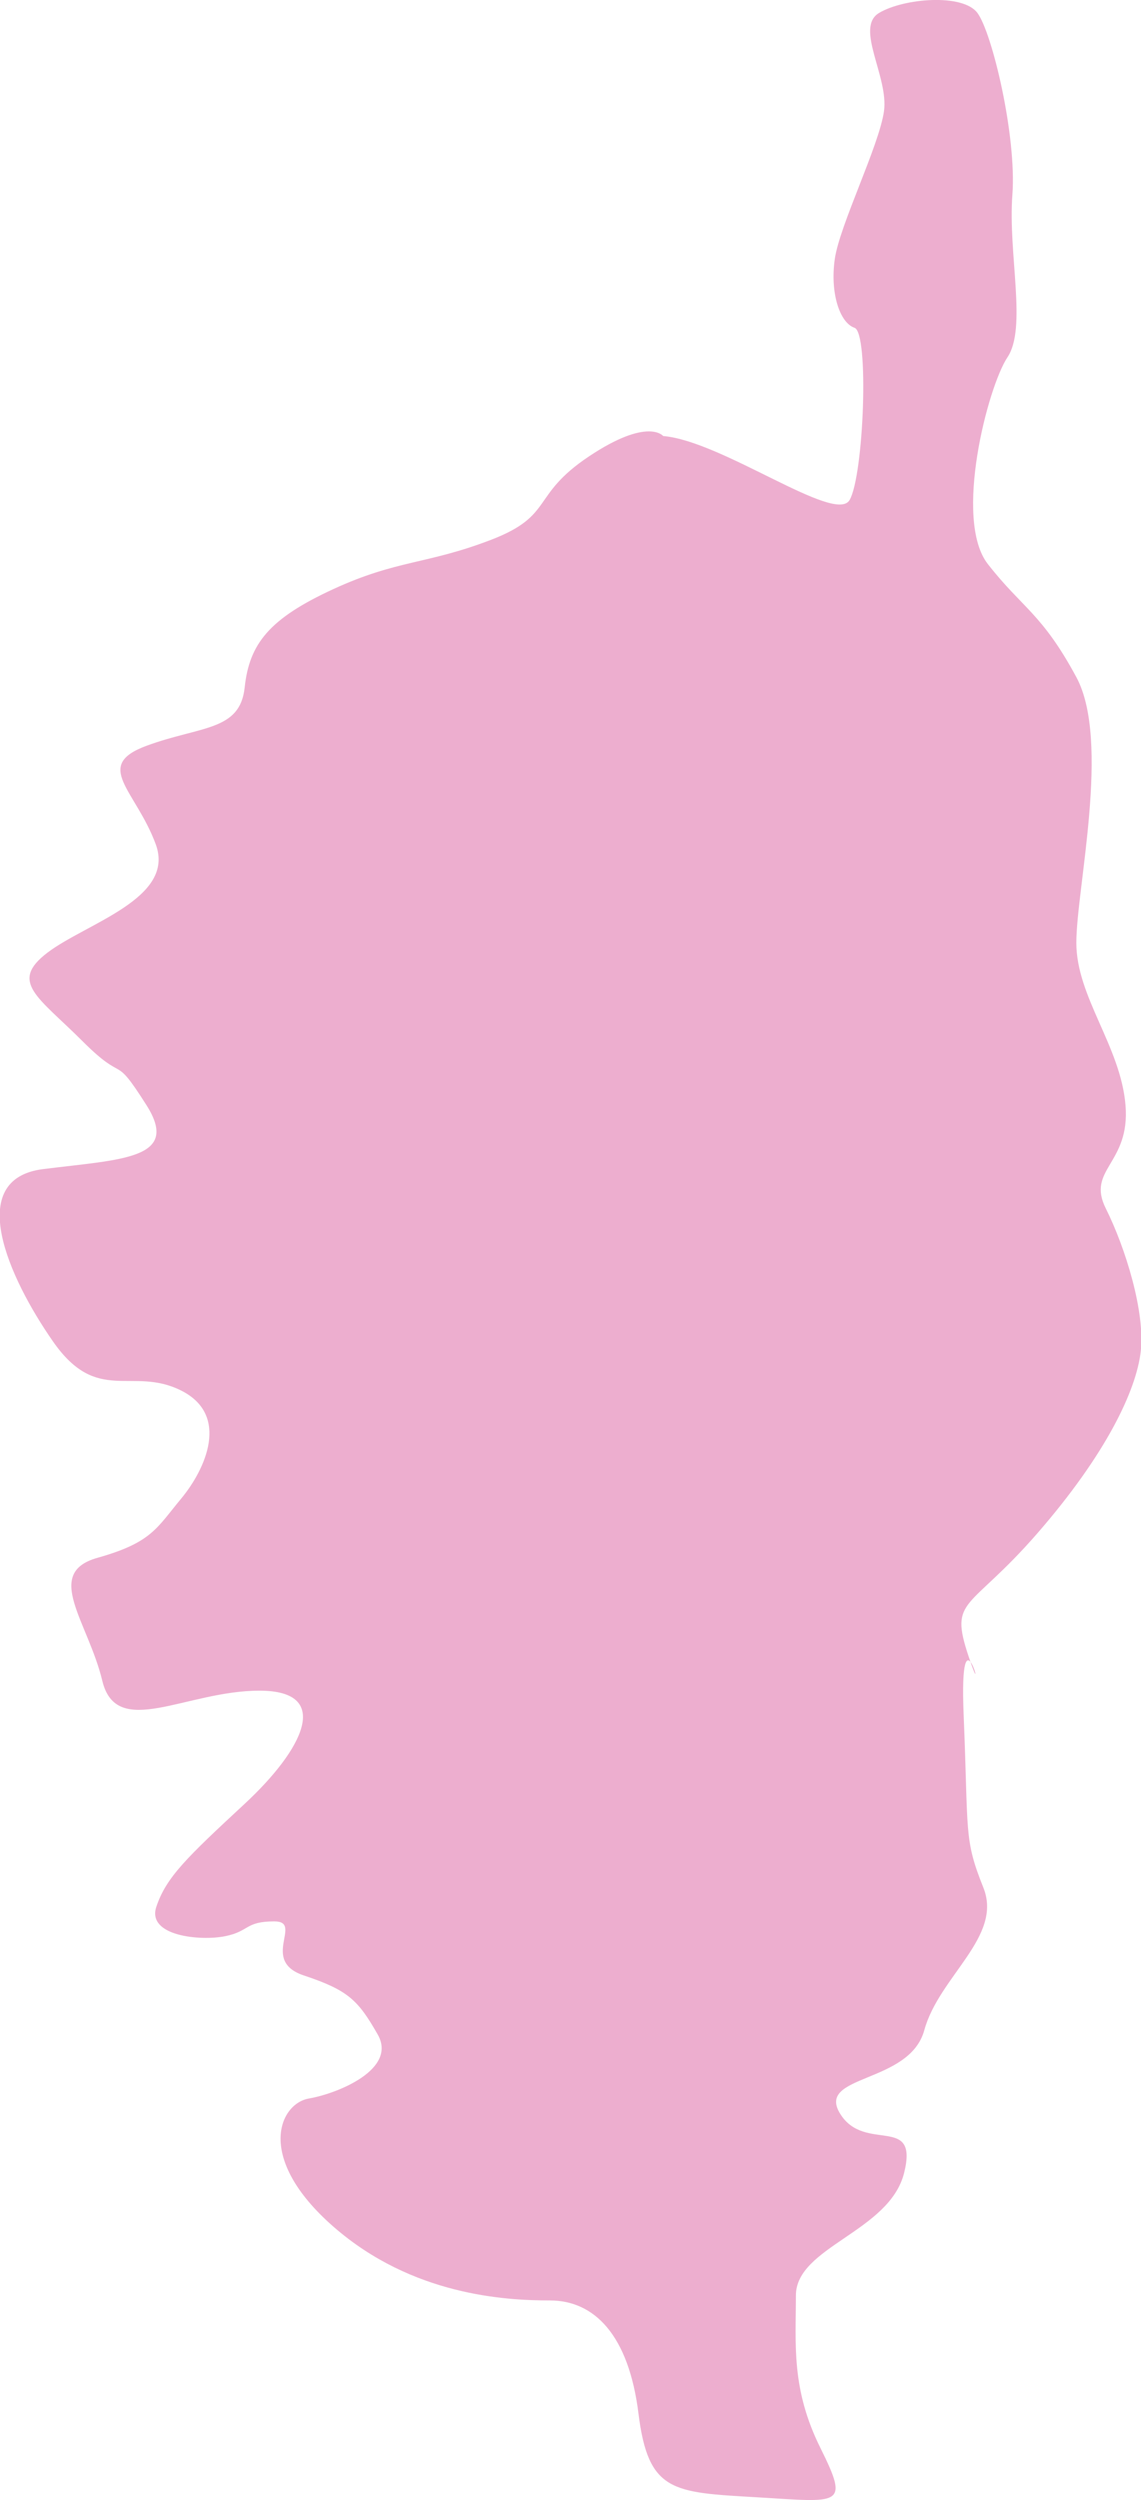 <svg id="Layer_1" data-name="Layer 1" xmlns="http://www.w3.org/2000/svg" viewBox="0 0 97.93 214.56"><defs><style>.cls-1{fill:#edaecf;}</style></defs><title>Artboard 18</title><path class="cls-1" d="M56.92,37.42c5.07.42,14.78,7.6,16,5.49s1.69-14.35.42-14.78-2.11-3-1.69-5.91,3.8-9.71,4.22-12.67-2.53-7.18-.42-8.44,7.18-1.69,8.44,0,3.38,10.56,3,15.62,1.27,11.4-.42,13.93S81.82,44.6,84.78,48.4s4.64,4.22,7.6,9.71,0,18.16,0,22.8,3.8,8.87,4.22,13.93-3.38,5.49-1.69,8.87,3.38,8.87,3,12.25-3,8.87-8.87,15.62-7.6,5.49-5.91,10.56-.84-5.07-.42,5.07,0,10.56,1.69,14.78-3.8,7.6-5.07,12.24S70,178,72.11,181.4s6.75,0,5.49,5.07S68.31,192.8,68.31,197s-.42,8,2.11,13.09,1.69,4.64-5.49,4.22-9.29-.42-10.13-7.18-3.8-9.71-7.6-9.71-11.82-.42-18.58-6.33-4.64-10.56-2.11-11,7.6-2.53,5.91-5.49-2.53-3.8-6.34-5.07,0-4.64-2.53-4.64-2.11.84-4.22,1.27-6.76,0-5.91-2.53S16,159.44,21,154.8s7.6-9.71,1.27-9.71S10,149.31,8.78,144.24,3.71,135,8.36,133.69s5.07-2.53,7.18-5.07,4.22-7.18,0-9.29-7.18,1.27-11-4.22-7.6-13.93-.84-14.78,11.82-.84,8.87-5.49-1.69-1.69-5.49-5.49-6.33-5.07-3-7.6,11-4.64,9.29-9.29S7.94,65.71,12.58,64,20.6,62.76,21,59s2.11-5.91,7.6-8.44,8-2.11,13.51-4.22,3.38-3.8,8.45-7.18S56.92,37.42,56.92,37.42Z"/></svg>